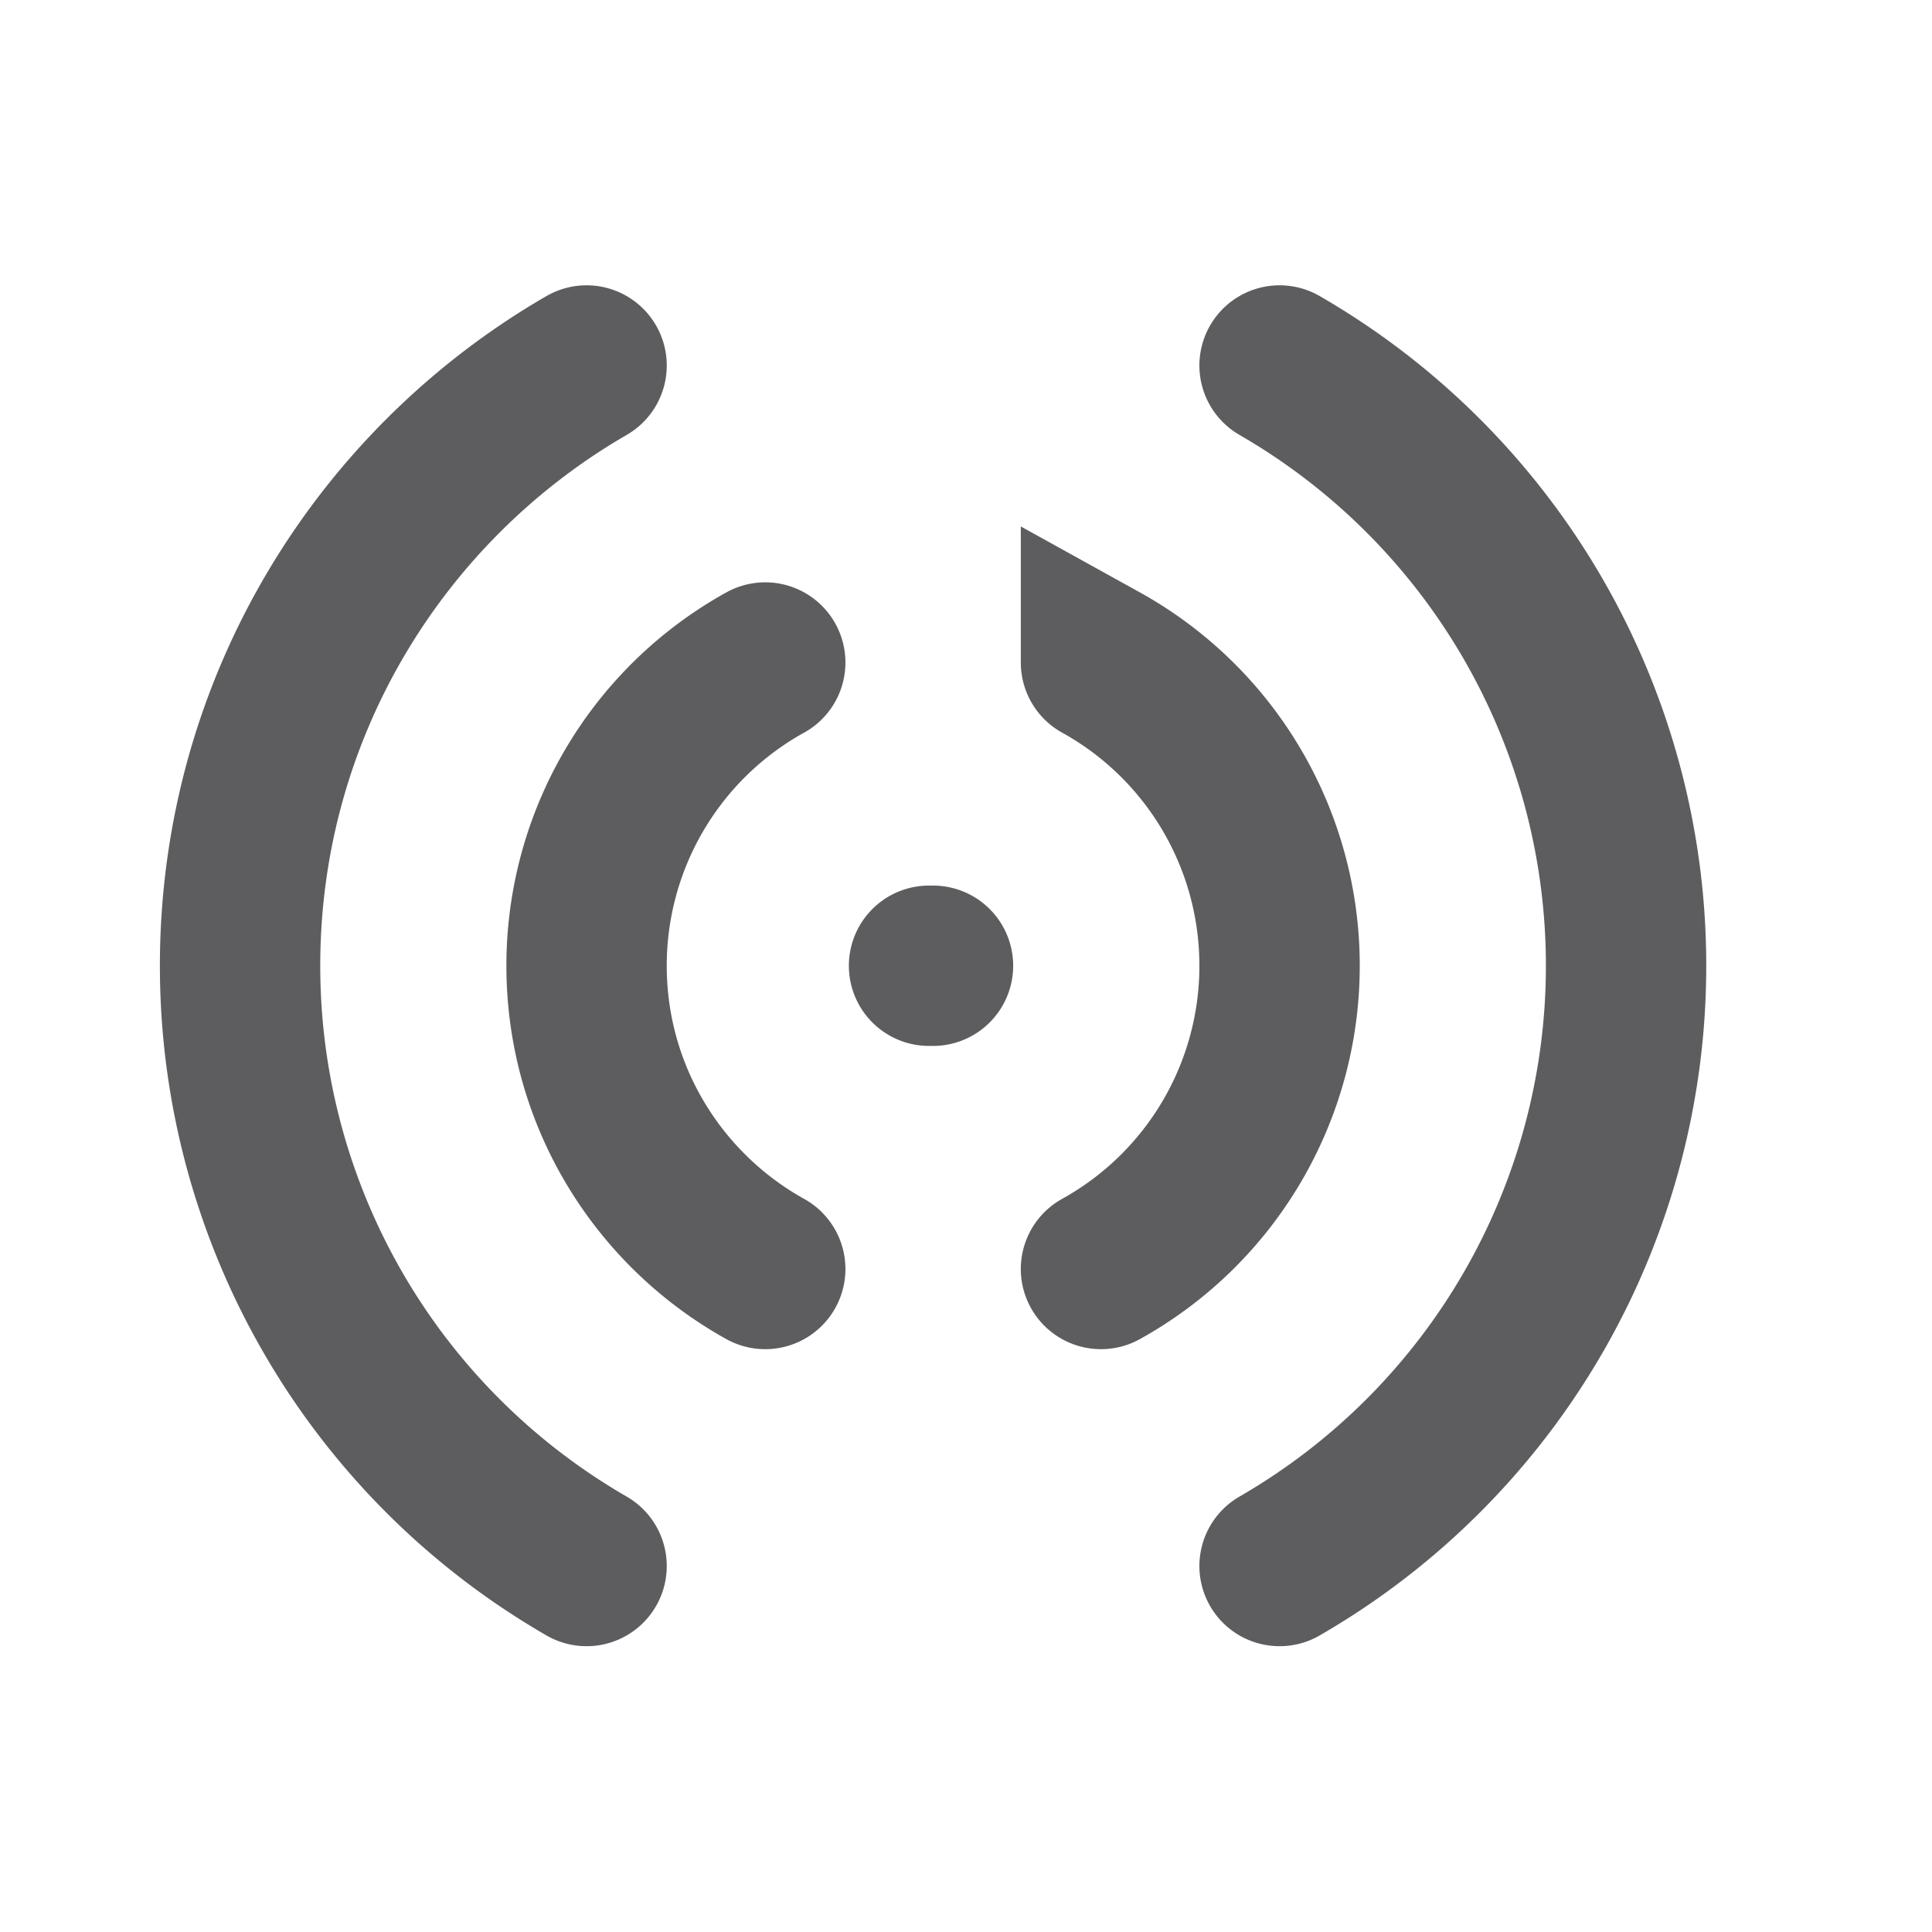 <svg width="23" height="23" viewBox="0 0 23 23" fill="none" xmlns="http://www.w3.org/2000/svg">
    <style>
        .start-stream{stroke: #18181D;}
    </style>
    <g opacity="0.7">
        <path class="start-stream" d="M11.06 11.497h.047M9.11 7.887a4.124 4.124 0 0 0-2.127 3.61c0 1.553.859 2.906 2.127 3.61m3.997-7.22a4.124 4.124 0 0 1 2.126 3.61 4.124 4.124 0 0 1-2.126 3.61m-6.124 3.536a8.247 8.247 0 0 1-4.125-7.146c0-3.054 1.66-5.72 4.125-7.146m8.25 14.292a8.247 8.247 0 0 0 4.125-7.146 8.247 8.247 0 0 0-4.125-7.146" stroke="#18181D" stroke-width="1.909" stroke-linecap="round" />
    </g>
</svg>
